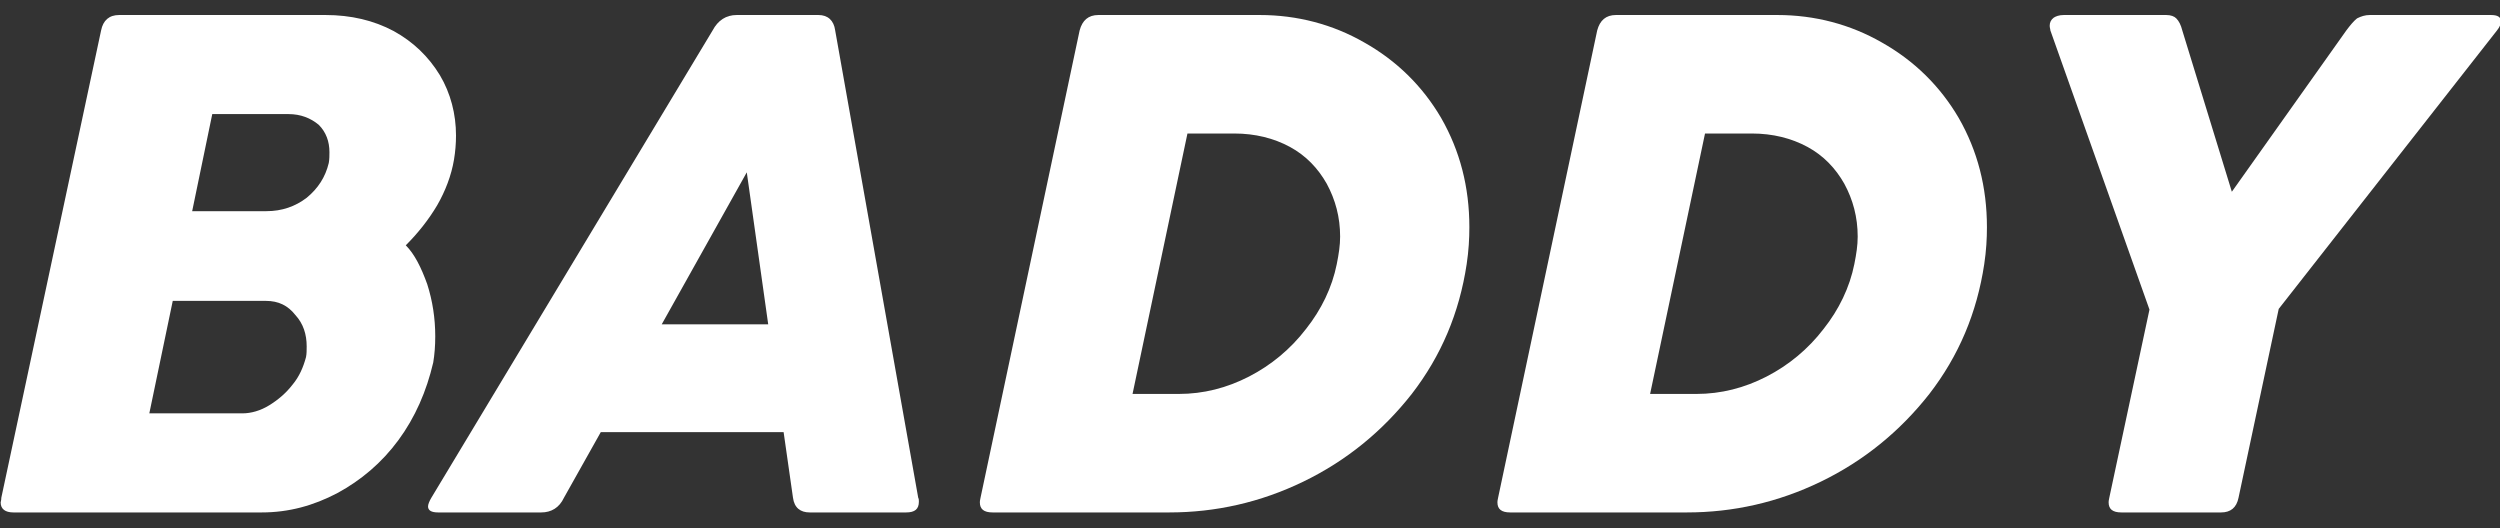<?xml version="1.0" encoding="UTF-8" standalone="no"?>
<!DOCTYPE svg PUBLIC "-//W3C//DTD SVG 1.1//EN" "http://www.w3.org/Graphics/SVG/1.1/DTD/svg11.dtd">
<svg width="100%" height="100%" viewBox="0 0 2049 433" version="1.1" xmlns="http://www.w3.org/2000/svg" xmlns:xlink="http://www.w3.org/1999/xlink" xml:space="preserve" xmlns:serif="http://www.serif.com/" style="fill-rule:evenodd;clip-rule:evenodd;stroke-linejoin:round;stroke-miterlimit:2;">
    <rect x="0" y="0" width="2049" height="433" fill="#333333" stroke="none"/>
    <g transform="matrix(1,0,0,1,-33,-1522.65)">
        <g id="Artboard1" transform="matrix(0.958,0,0,1,-2661.08,1031.32)">
            <rect x="2812.43" y="491.328" width="2138.65" height="432.695" style="fill:none;"/>
            <g transform="matrix(2.843,0,0,2.723,-4620.91,-1144.54)">
                <g transform="matrix(201.51,0,0,201.51,2598,755)">
                    <path d="M0.233,-0.72C0.236,-0.735 0.245,-0.743 0.26,-0.743L0.568,-0.743C0.606,-0.743 0.64,-0.735 0.67,-0.719C0.699,-0.703 0.722,-0.681 0.739,-0.653C0.755,-0.626 0.763,-0.595 0.763,-0.563C0.763,-0.551 0.762,-0.539 0.76,-0.527C0.756,-0.503 0.747,-0.48 0.735,-0.459C0.722,-0.437 0.706,-0.417 0.688,-0.399C0.701,-0.386 0.711,-0.366 0.72,-0.341C0.728,-0.316 0.732,-0.29 0.732,-0.263C0.732,-0.249 0.731,-0.236 0.729,-0.224C0.719,-0.181 0.702,-0.142 0.677,-0.108C0.652,-0.074 0.621,-0.048 0.586,-0.029C0.55,-0.01 0.513,-0 0.473,-0L0.102,-0C0.09,-0 0.083,-0.005 0.083,-0.015C0.083,-0.016 0.084,-0.018 0.084,-0.022L0.233,-0.72ZM0.369,-0.45L0.48,-0.45C0.503,-0.45 0.523,-0.457 0.54,-0.47C0.557,-0.484 0.568,-0.501 0.573,-0.522C0.574,-0.528 0.574,-0.533 0.574,-0.538C0.574,-0.554 0.569,-0.568 0.558,-0.579C0.546,-0.589 0.531,-0.595 0.513,-0.595L0.399,-0.595L0.369,-0.45ZM0.305,-0.148L0.444,-0.148C0.457,-0.148 0.471,-0.152 0.484,-0.16C0.497,-0.168 0.509,-0.178 0.519,-0.191C0.529,-0.203 0.535,-0.217 0.539,-0.232C0.54,-0.237 0.54,-0.242 0.54,-0.248C0.54,-0.266 0.535,-0.282 0.523,-0.295C0.512,-0.309 0.498,-0.316 0.479,-0.316L0.34,-0.316L0.305,-0.148Z" style="fill:white;fill-rule:nonzero;"/>
                </g>
                <g transform="matrix(201.51,0,0,201.51,2740.11,755)">
                    <path d="M0.441,-0.72C0.449,-0.735 0.461,-0.743 0.477,-0.743L0.599,-0.743C0.613,-0.743 0.622,-0.735 0.624,-0.72L0.748,-0.022C0.749,-0.02 0.749,-0.019 0.749,-0.016C0.749,-0.005 0.743,-0 0.73,-0L0.586,-0C0.572,-0 0.563,-0.007 0.561,-0.022L0.547,-0.12L0.274,-0.12L0.219,-0.022C0.212,-0.007 0.2,-0 0.185,-0L0.031,-0C0.021,-0 0.016,-0.003 0.016,-0.009C0.016,-0.012 0.018,-0.017 0.021,-0.022L0.441,-0.72ZM0.524,-0.281L0.492,-0.508L0.365,-0.281L0.524,-0.281Z" style="fill:white;fill-rule:nonzero;"/>
                </g>
                <g transform="matrix(201.51,0,0,201.51,2894.28,755)">
                    <path d="M0.224,-0.72C0.228,-0.735 0.237,-0.743 0.252,-0.743L0.493,-0.743C0.549,-0.743 0.602,-0.729 0.649,-0.702C0.697,-0.675 0.736,-0.637 0.764,-0.589C0.792,-0.54 0.806,-0.486 0.806,-0.426C0.806,-0.409 0.805,-0.391 0.802,-0.371C0.791,-0.298 0.764,-0.234 0.72,-0.177C0.676,-0.121 0.622,-0.077 0.558,-0.046C0.494,-0.015 0.427,-0 0.358,-0L0.094,-0C0.081,-0 0.075,-0.005 0.075,-0.015C0.075,-0.016 0.075,-0.018 0.076,-0.022L0.224,-0.72ZM0.608,-0.371C0.611,-0.386 0.613,-0.399 0.613,-0.412C0.613,-0.441 0.606,-0.467 0.593,-0.491C0.58,-0.514 0.562,-0.533 0.538,-0.546C0.514,-0.559 0.486,-0.566 0.455,-0.566L0.385,-0.566L0.303,-0.177L0.372,-0.177C0.409,-0.177 0.444,-0.186 0.477,-0.203C0.51,-0.22 0.539,-0.244 0.562,-0.274C0.585,-0.303 0.601,-0.336 0.608,-0.371Z" style="fill:white;fill-rule:nonzero;"/>
                </g>
                <g transform="matrix(201.51,0,0,201.51,3050.03,755)">
                    <path d="M0.224,-0.72C0.228,-0.735 0.237,-0.743 0.252,-0.743L0.493,-0.743C0.549,-0.743 0.602,-0.729 0.649,-0.702C0.697,-0.675 0.736,-0.637 0.764,-0.589C0.792,-0.54 0.806,-0.486 0.806,-0.426C0.806,-0.409 0.805,-0.391 0.802,-0.371C0.791,-0.298 0.764,-0.234 0.72,-0.177C0.676,-0.121 0.622,-0.077 0.558,-0.046C0.494,-0.015 0.427,-0 0.358,-0L0.094,-0C0.081,-0 0.075,-0.005 0.075,-0.015C0.075,-0.016 0.075,-0.018 0.076,-0.022L0.224,-0.72ZM0.608,-0.371C0.611,-0.386 0.613,-0.399 0.613,-0.412C0.613,-0.441 0.606,-0.467 0.593,-0.491C0.58,-0.514 0.562,-0.533 0.538,-0.546C0.514,-0.559 0.486,-0.566 0.455,-0.566L0.385,-0.566L0.303,-0.177L0.372,-0.177C0.409,-0.177 0.444,-0.186 0.477,-0.203C0.51,-0.22 0.539,-0.244 0.562,-0.274C0.585,-0.303 0.601,-0.336 0.608,-0.371Z" style="fill:white;fill-rule:nonzero;"/>
                </g>
                <g transform="matrix(201.51,0,0,201.51,3197.28,755)">
                    <path d="M0.17,-0.72C0.17,-0.722 0.169,-0.724 0.169,-0.727C0.169,-0.732 0.171,-0.736 0.175,-0.739C0.178,-0.741 0.183,-0.743 0.19,-0.743L0.343,-0.743C0.35,-0.743 0.355,-0.741 0.358,-0.738C0.362,-0.734 0.365,-0.728 0.367,-0.72L0.441,-0.479L0.612,-0.72C0.618,-0.728 0.623,-0.734 0.628,-0.738C0.634,-0.741 0.64,-0.743 0.647,-0.743L0.828,-0.743C0.838,-0.743 0.843,-0.74 0.843,-0.733C0.843,-0.73 0.841,-0.725 0.837,-0.72L0.511,-0.304L0.451,-0.022C0.448,-0.007 0.439,-0 0.425,-0L0.276,-0C0.263,-0 0.257,-0.005 0.257,-0.015C0.257,-0.016 0.257,-0.018 0.258,-0.022L0.318,-0.303L0.17,-0.72Z" style="fill:white;fill-rule:nonzero;"/>
                </g>
            </g>
        </g>
    </g>
</svg>
